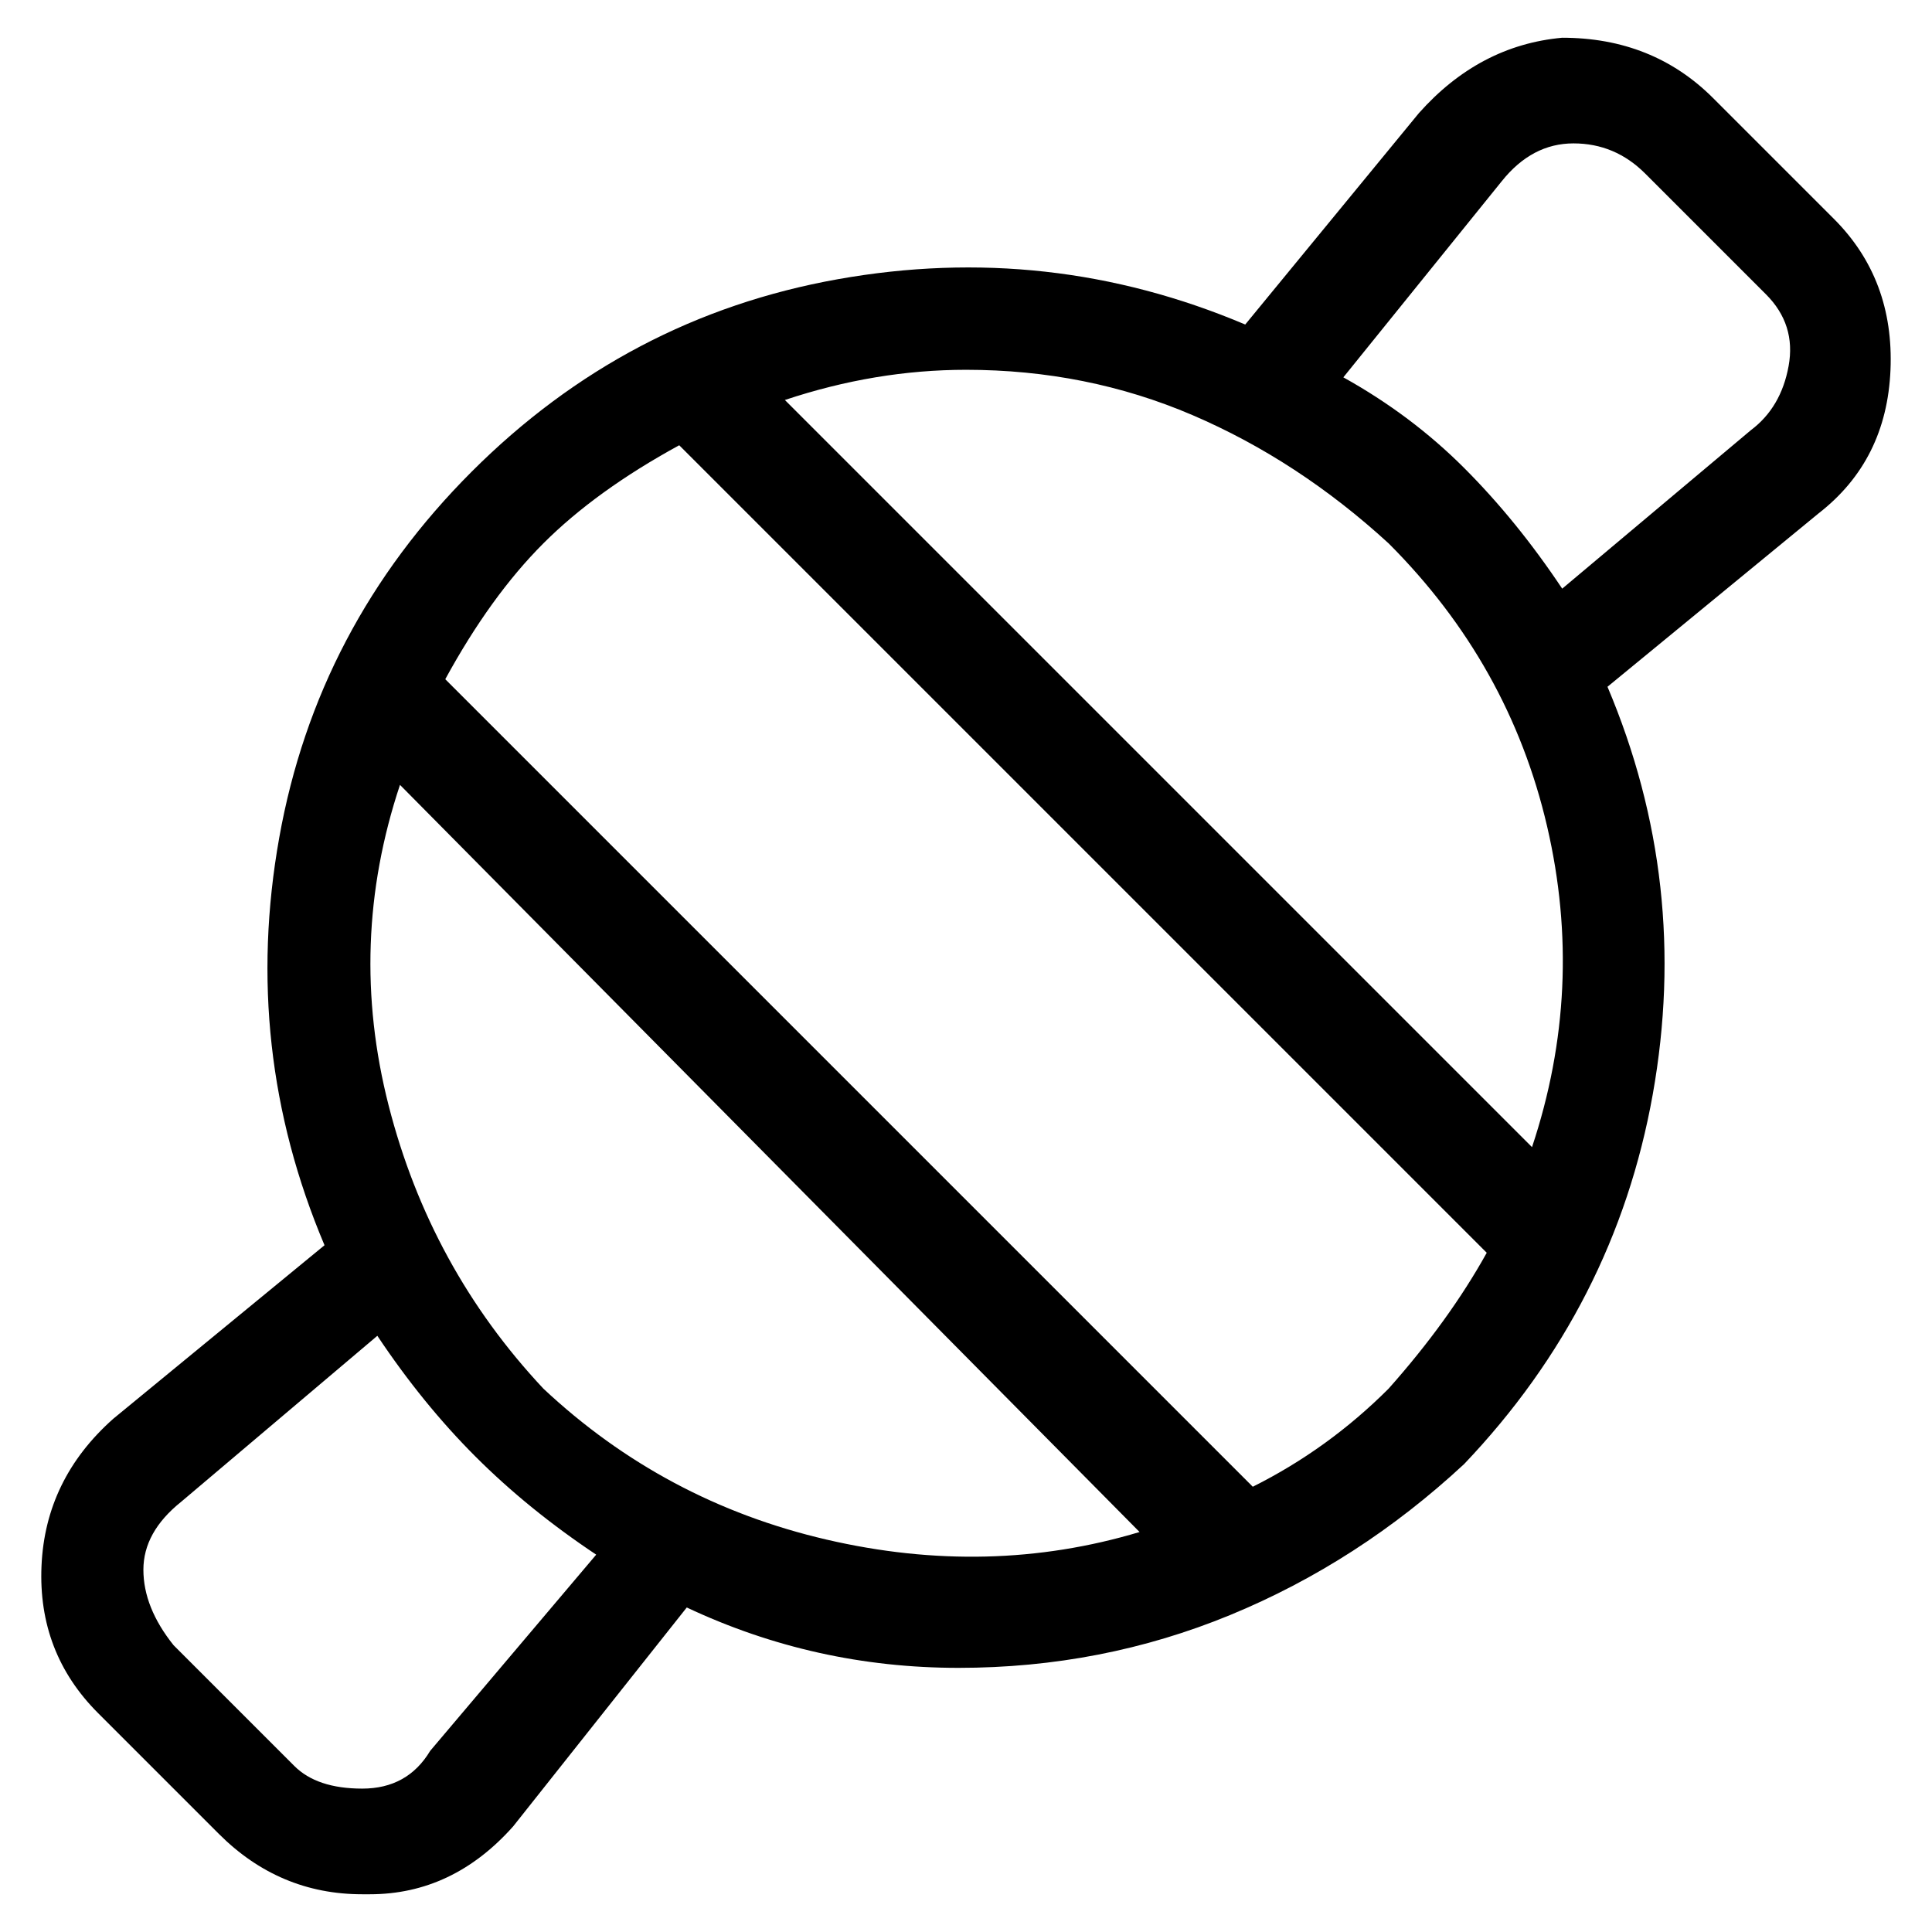 <svg viewBox="0 0 256 256" xmlns="http://www.w3.org/2000/svg">
  <path transform="scale(1, -1) translate(0, -256)" fill="currentColor" d="M243 227l-16 16q-4 4 -9 6t-11 2q-11 -1 -19 -10l-23 -28q-26 11 -54 6t-48.5 -25.5t-25.5 -48.5t6 -54l-28 -23q-9 -8 -9.5 -19.5t7.5 -19.5l16 -16q8 -8 19 -8h1q11 0 19 9l23 29q17 -8 36 -8t36 7t31 20q20 21 25 49t-6 54l28 23q9 7 9.5 19t-7.5 20zM184 184 q16 -16 21 -37.5t-2 -42.5l-99 99q12 4 24 4q16 0 30 -6t26 -17zM57 24q-3 -5 -9 -5t-9 3l-16 16q-4 5 -4 10t5 9l26 22q6 -9 13 -16t16 -13zM72 72q-15 16 -20.5 37.5t1.5 42.5l98 -99q-20 -6 -41.5 -1t-37.5 20zM184 72q-8 -8 -18 -13l-107 107q6 11 13 18t18 13l107 -107 q-5 -9 -13 -18zM232 199l-25 -21q-6 9 -13 16t-16 12l21 26q4 5 9.5 5t9.5 -4l16 -16q4 -4 3 -9.5t-5 -8.5z" />
</svg>